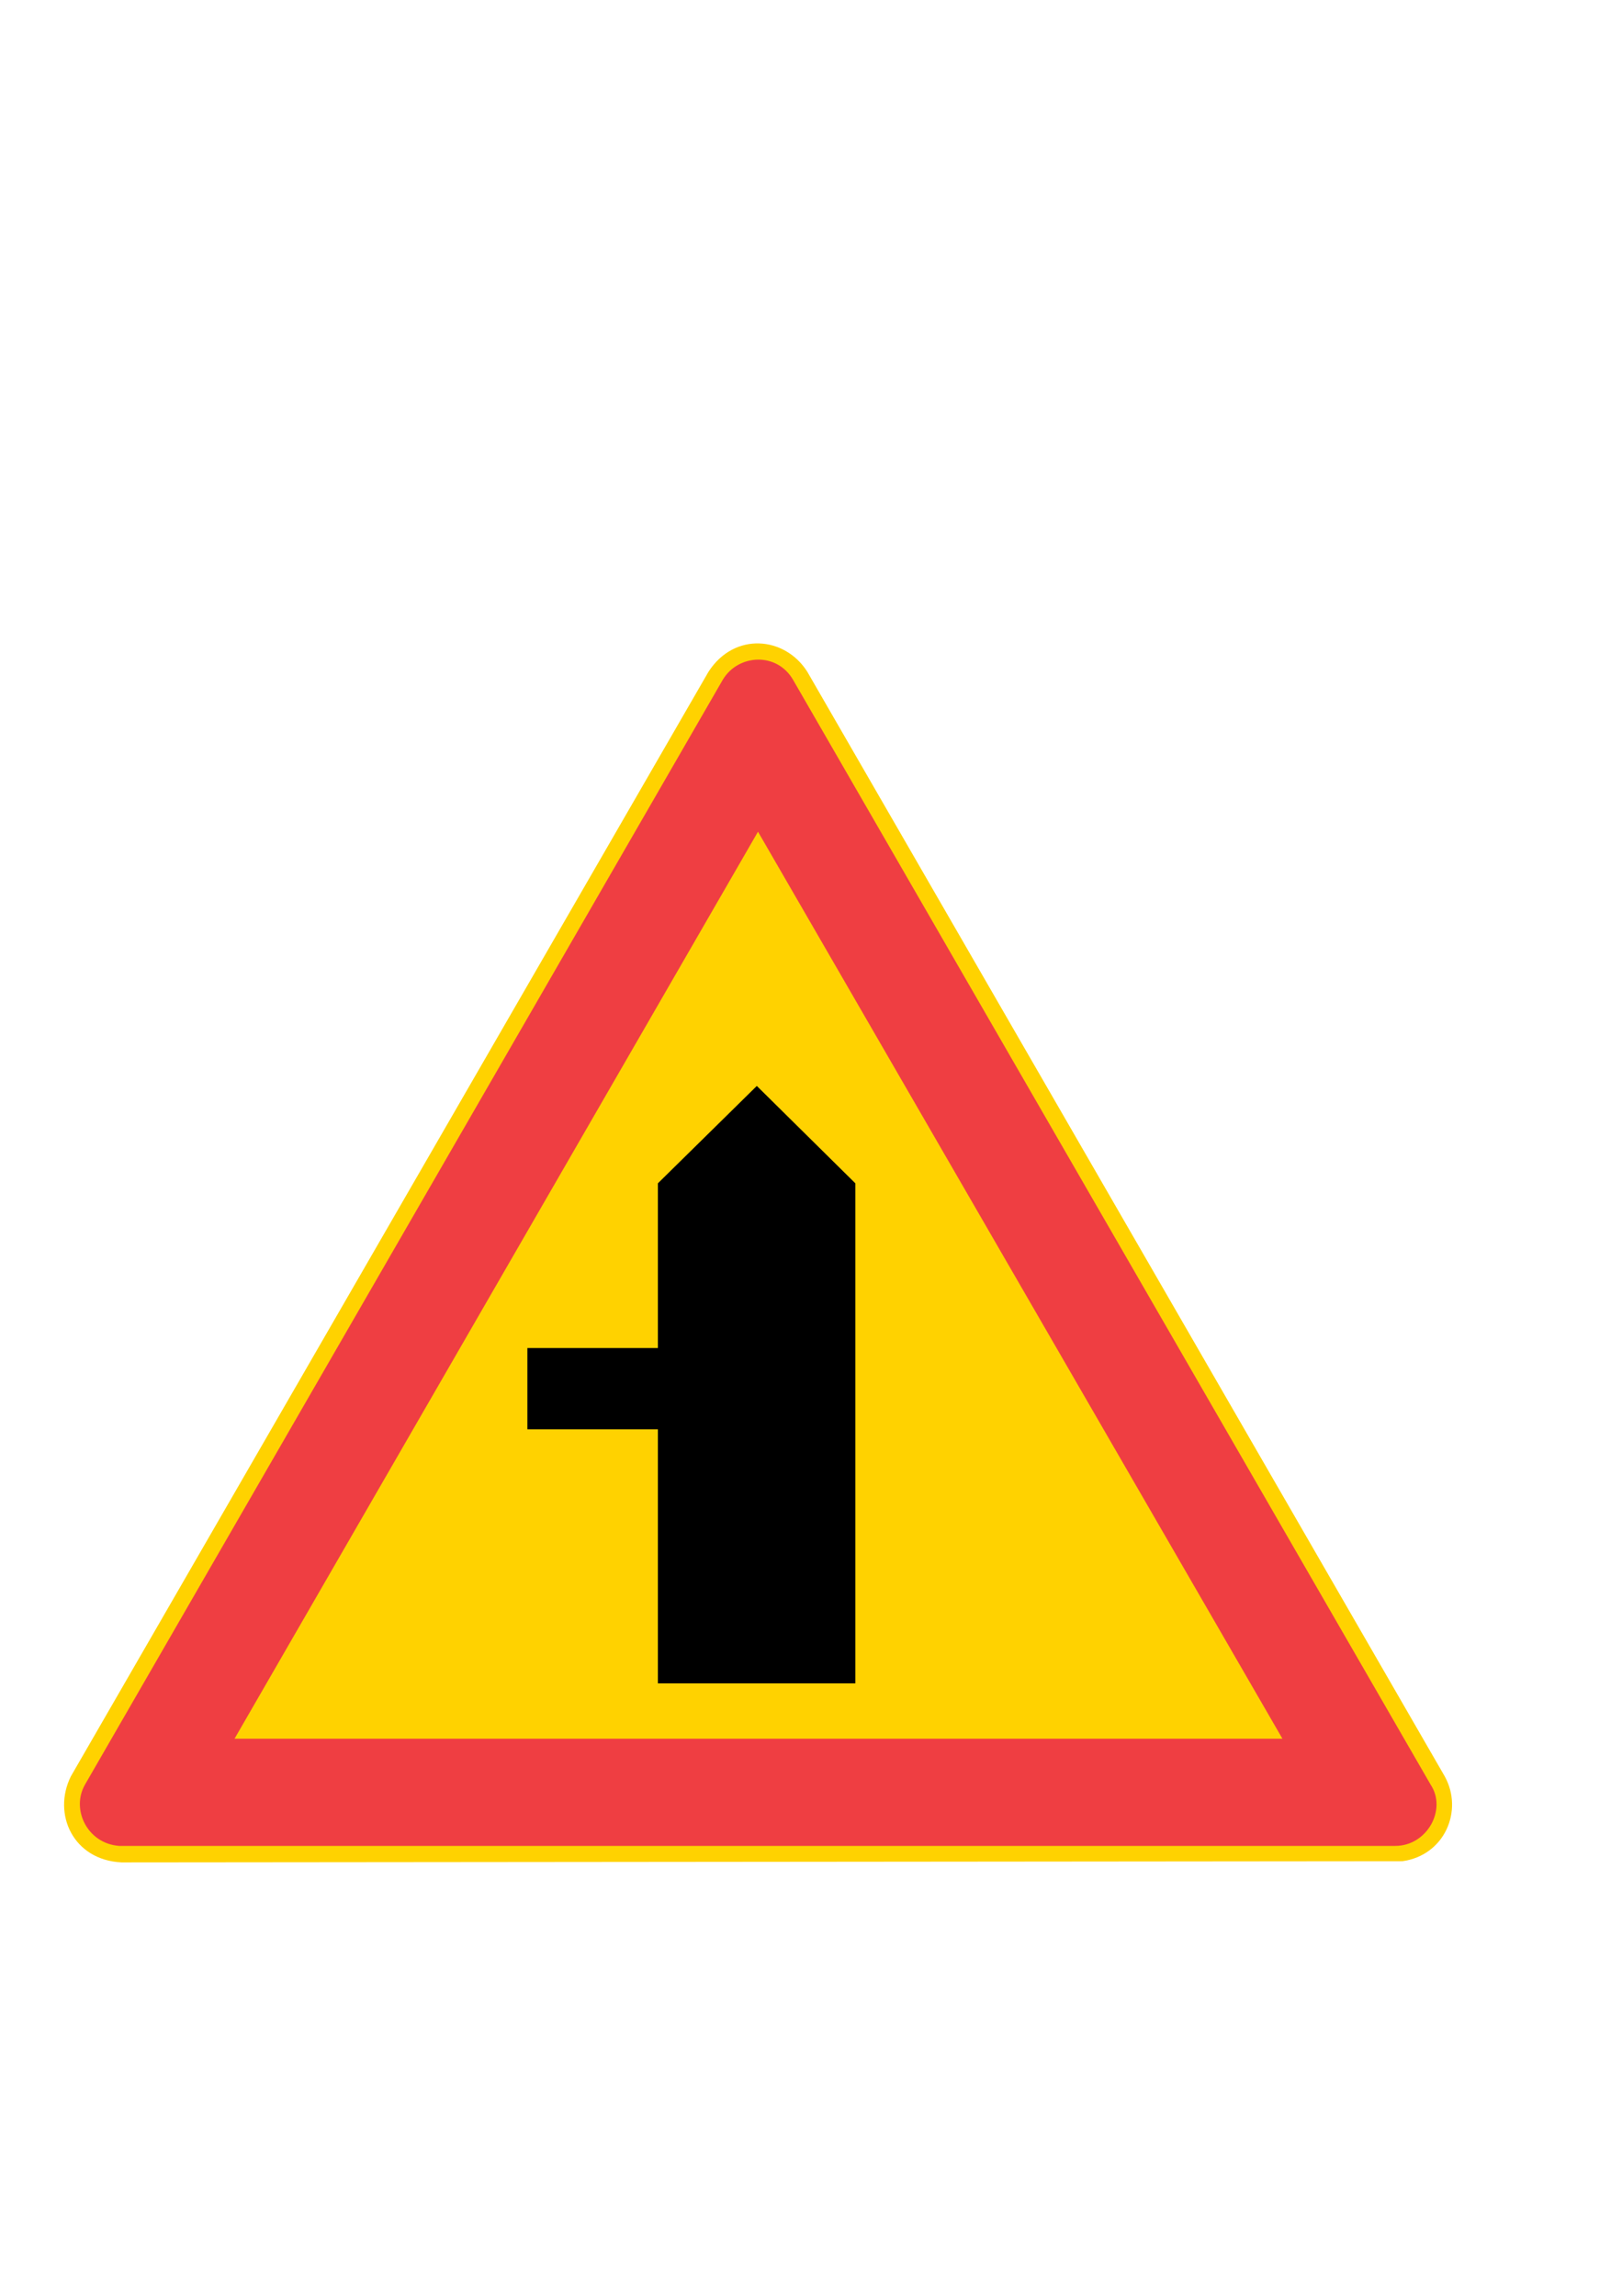<?xml version="1.0" encoding="iso-8859-1"?>
<!-- Generator: Adobe Illustrator 15.1.0, SVG Export Plug-In . SVG Version: 6.00 Build 0)  -->
<!DOCTYPE svg PUBLIC "-//W3C//DTD SVG 1.1//EN" "http://www.w3.org/Graphics/SVG/1.1/DTD/svg11.dtd">
<svg version="1.1" id="Layer_1" xmlns="http://www.w3.org/2000/svg" xmlns:xlink="http://www.w3.org/1999/xlink" x="0px" y="0px"
	 width="595px" height="842px" viewBox="0 0 595 842" style="enable-background:new 0 0 595 842;" xml:space="preserve">
<g>
	<path style="fill-rule:evenodd;clip-rule:evenodd;fill:#FFD200;" d="M44.56,683.024c-17.712-0.864-25.416-17.712-18.576-31.536
		l233.928-405.144c9.504-14.688,28.008-12.96,36.216,0l233.856,405.144c6.912,12.528,0,28.944-15.552,31.104L44.56,683.024z"/>
	<path style="fill-rule:evenodd;clip-rule:evenodd;fill:#EF3E42;" d="M43.696,676.976c-11.664-0.864-17.712-13.392-12.528-22.464
		l233.928-405.144c5.616-9.504,19.872-10.368,25.848,0L524.8,654.512c6.048,9.072-1.296,22.464-12.96,22.464H43.696z"/>
	<polygon style="fill-rule:evenodd;clip-rule:evenodd;fill:#FFD200;" points="86.032,637.664 278.056,305.024 470.44,637.664 	"/>
	<polygon style="fill-rule:evenodd;clip-rule:evenodd;" points="193.456,524.192 193.456,494.384 241.336,494.384 241.336,433.976 
		277.624,398.264 313.768,433.976 313.768,617.36 241.336,617.36 241.336,524.192 	"/>
</g>
</svg>

